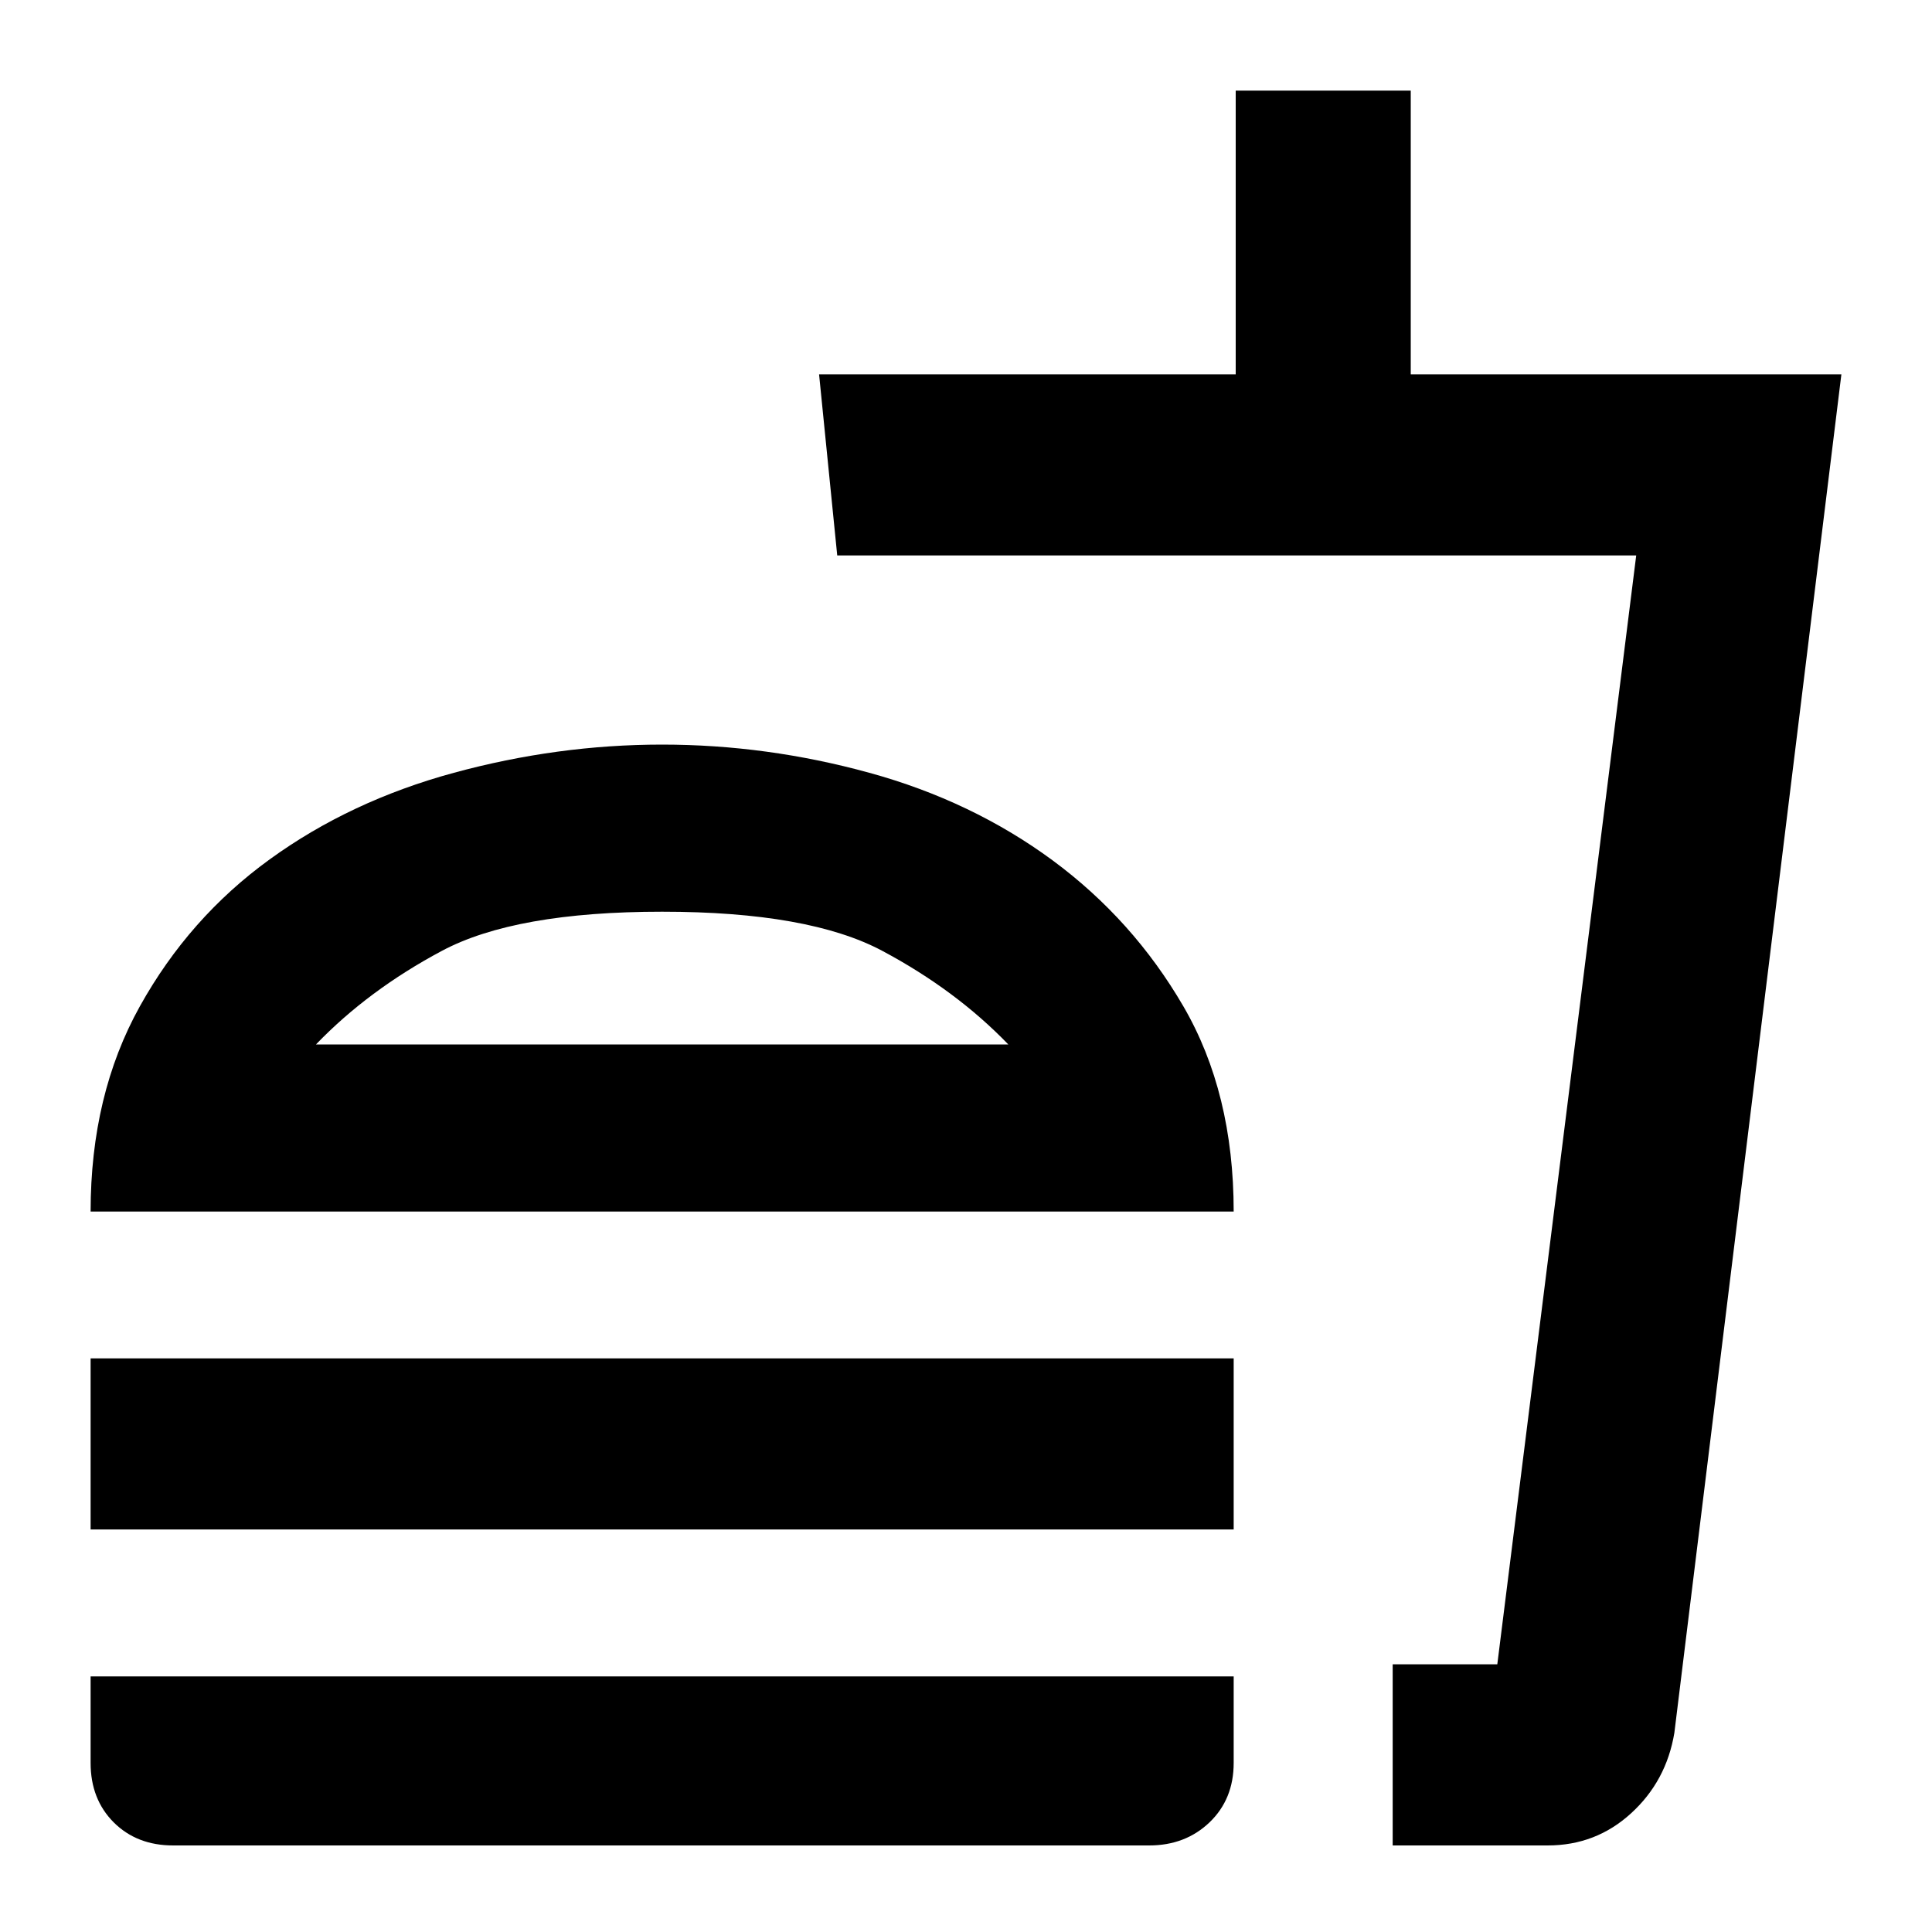 <svg xmlns="http://www.w3.org/2000/svg" height="20" width="20"><path d="M1.792 19.104Q1.417 19.104 1.177 18.865Q0.938 18.625 0.938 18.25V17.354H12.771V18.25Q12.771 18.625 12.521 18.865Q12.271 19.104 11.896 19.104ZM0.938 12.542Q0.938 11.333 1.448 10.417Q1.958 9.5 2.792 8.896Q3.625 8.292 4.698 8Q5.771 7.708 6.854 7.708Q7.938 7.708 9 8Q10.062 8.292 10.896 8.906Q11.729 9.521 12.25 10.417Q12.771 11.312 12.771 12.542ZM0.938 15.833V14.062H12.771V15.833ZM14.417 19.104V17.229H15.5L16.938 5.75H8.667L8.479 3.875H12.792V0.938H14.604V3.875H19.062L17.333 17.938Q17.25 18.438 16.885 18.771Q16.521 19.104 16.021 19.104ZM14.417 17.229H15.5H14.417Q14.417 17.229 14.417 17.229Q14.417 17.229 14.417 17.229ZM3.271 10.812H10.438Q9.896 10.25 9.135 9.844Q8.375 9.438 6.854 9.438Q5.333 9.438 4.573 9.844Q3.812 10.25 3.271 10.812ZM3.271 10.812Q3.812 10.812 4.573 10.812Q5.333 10.812 6.854 10.812Q8.375 10.812 9.135 10.812Q9.896 10.812 10.438 10.812Z"/></svg>